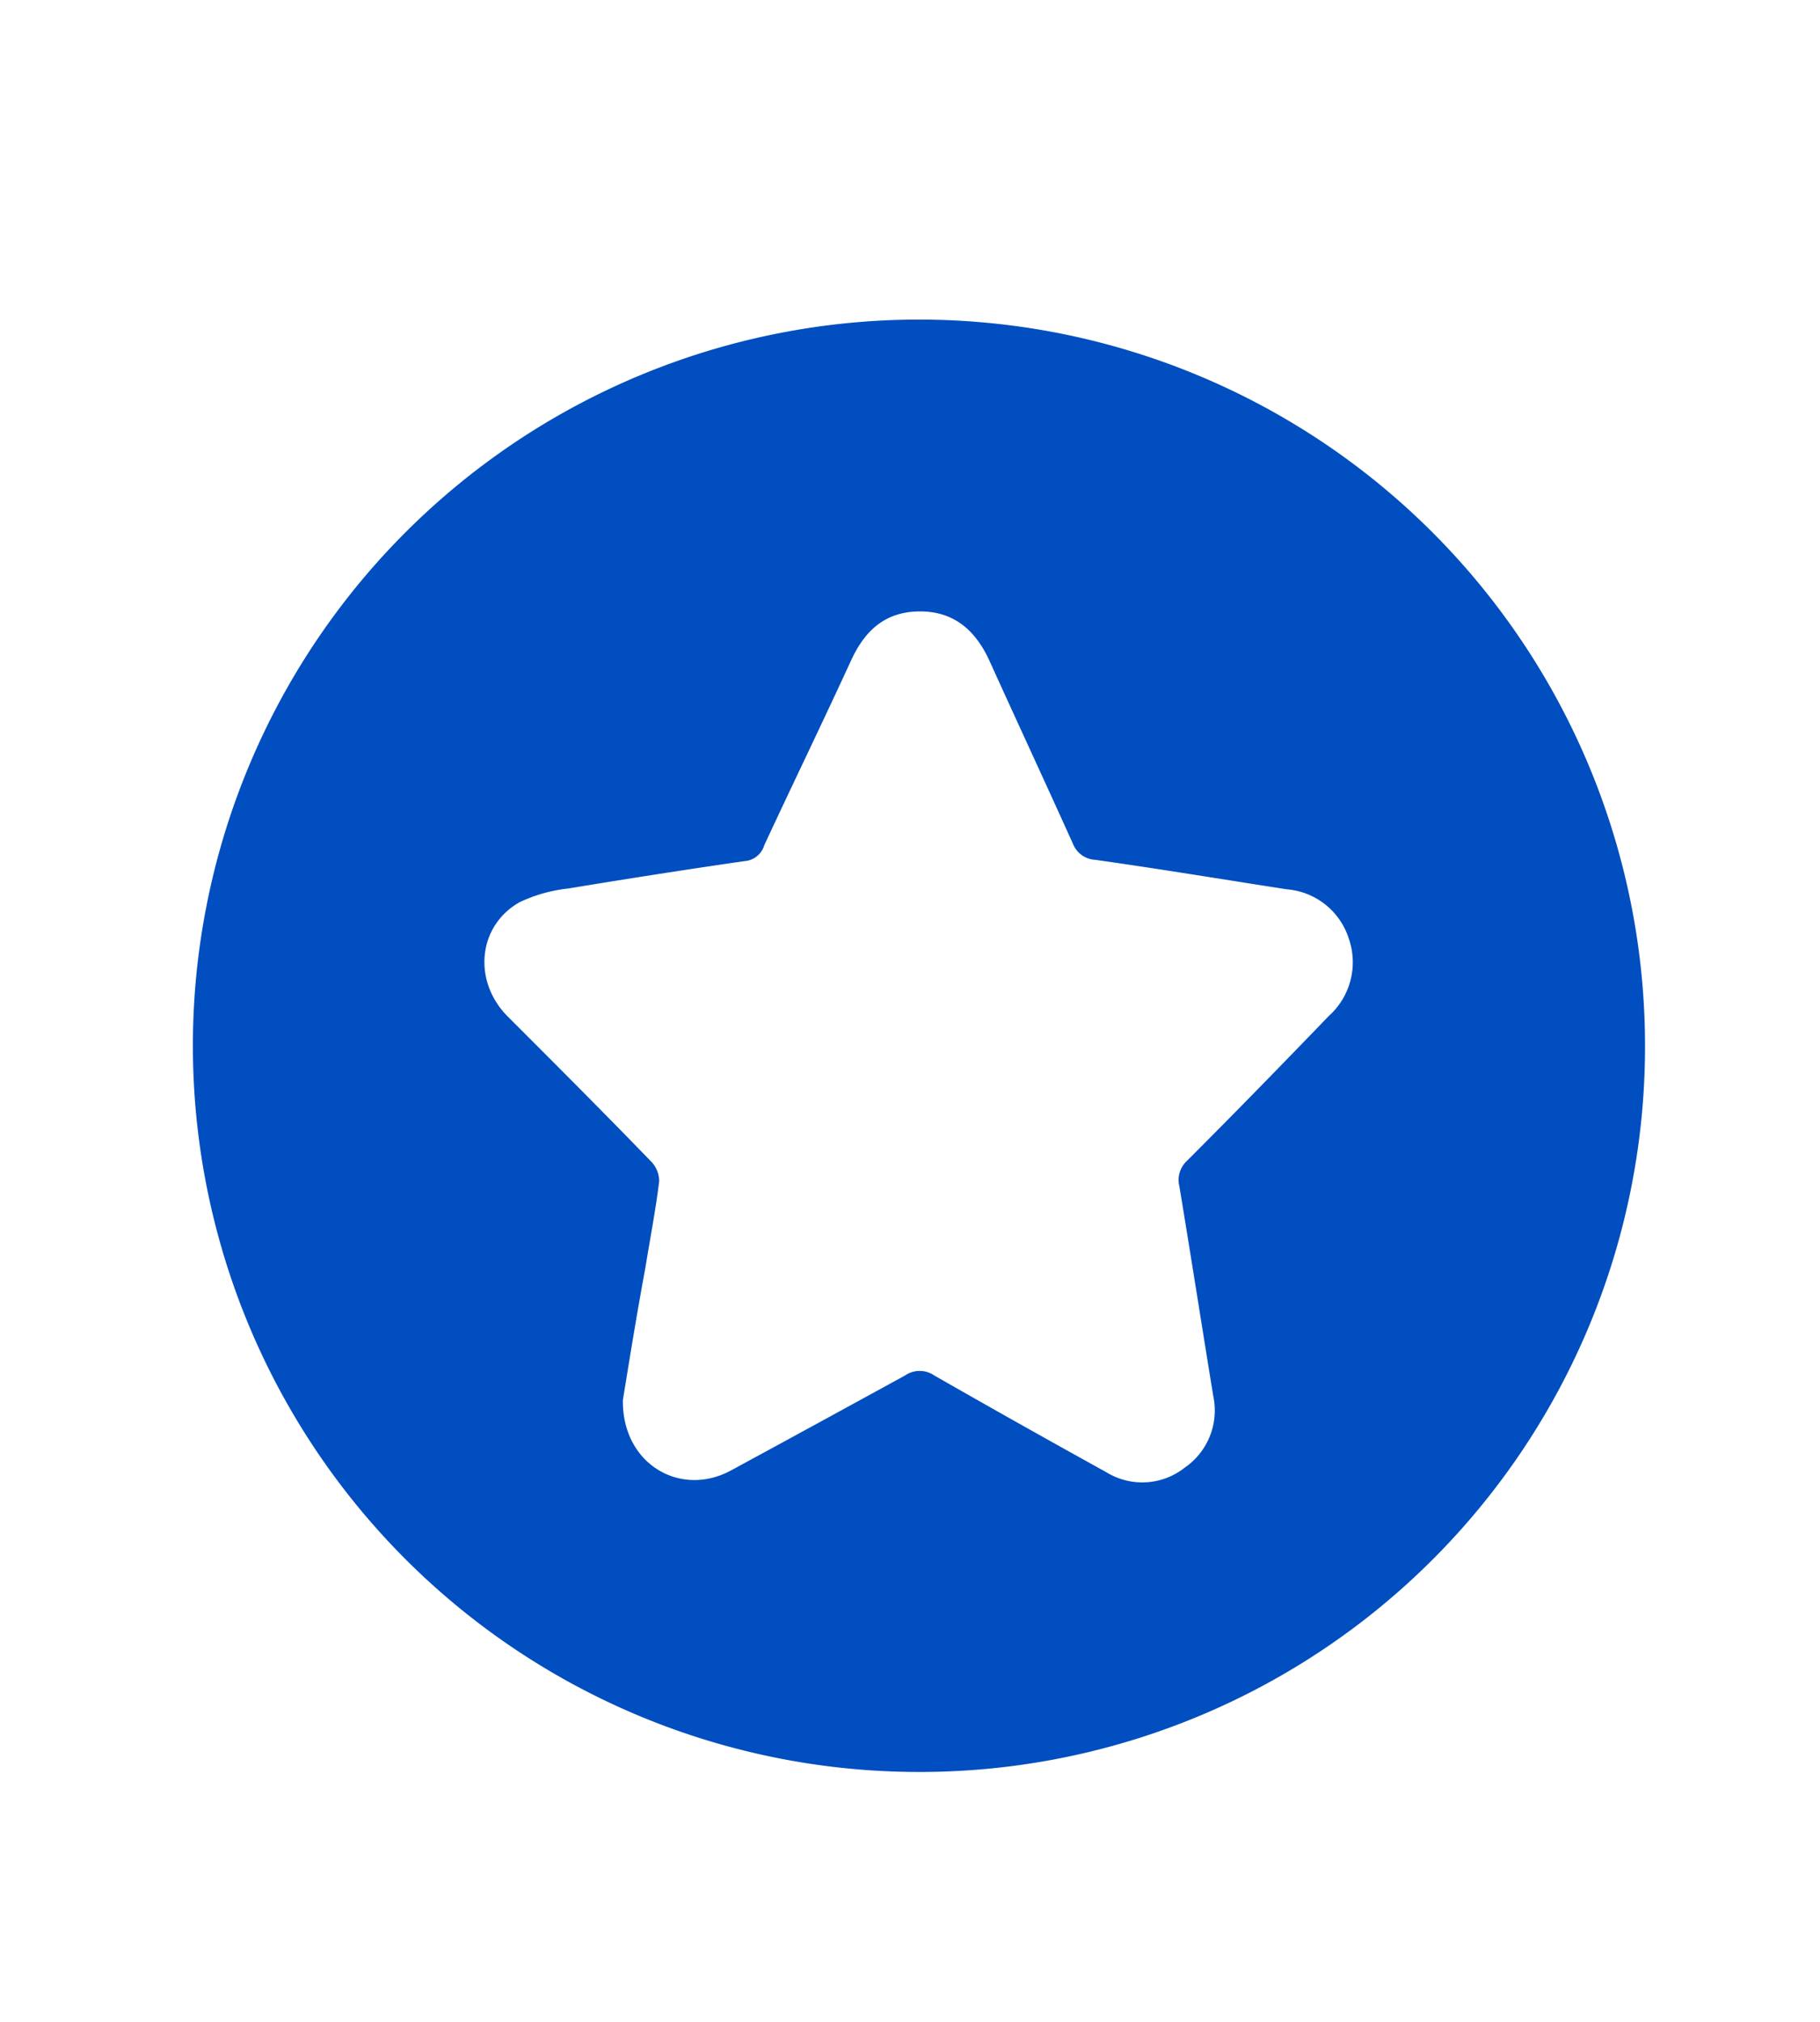 <svg id="Livello_1" data-name="Livello 1" xmlns="http://www.w3.org/2000/svg" viewBox="0 0 114.83 127.54"><defs><style>.cls-1{fill:#004ebf;}</style></defs><path class="cls-1" d="M58,111.78A45.81,45.81,0,1,1,103.79,66,45.75,45.75,0,0,1,58,111.78ZM39.3,88.32c-.06,4,3.59,6.17,6.8,4.45,3.69-2,7.35-4,11-6a1.63,1.63,0,0,1,1.85,0q5.4,3.09,10.85,6.1a4.32,4.32,0,0,0,4.94-.28,4.38,4.38,0,0,0,1.81-4.52c-.72-4.41-1.41-8.83-2.14-13.24a1.64,1.64,0,0,1,.49-1.61c3-3,6-6.08,8.94-9.13a4.55,4.55,0,0,0,1.25-4.91,4.48,4.48,0,0,0-3.9-3.08c-4-.62-8.05-1.29-12.08-1.86a1.6,1.6,0,0,1-1.41-1c-1.73-3.84-3.51-7.67-5.25-11.51-.87-1.93-2.23-3.17-4.42-3.16s-3.47,1.21-4.34,3.11c-1.79,3.89-3.66,7.75-5.47,11.64a1.4,1.4,0,0,1-1.24,1q-5.58.81-11.13,1.73a9.54,9.54,0,0,0-3.06.86c-2.64,1.48-3,5-.72,7.25,3,3,6,6,9,9.1a1.79,1.79,0,0,1,.52,1.25c-.22,1.81-.57,3.6-.86,5.4C40.2,82.76,39.72,85.73,39.3,88.32Z"/></svg>